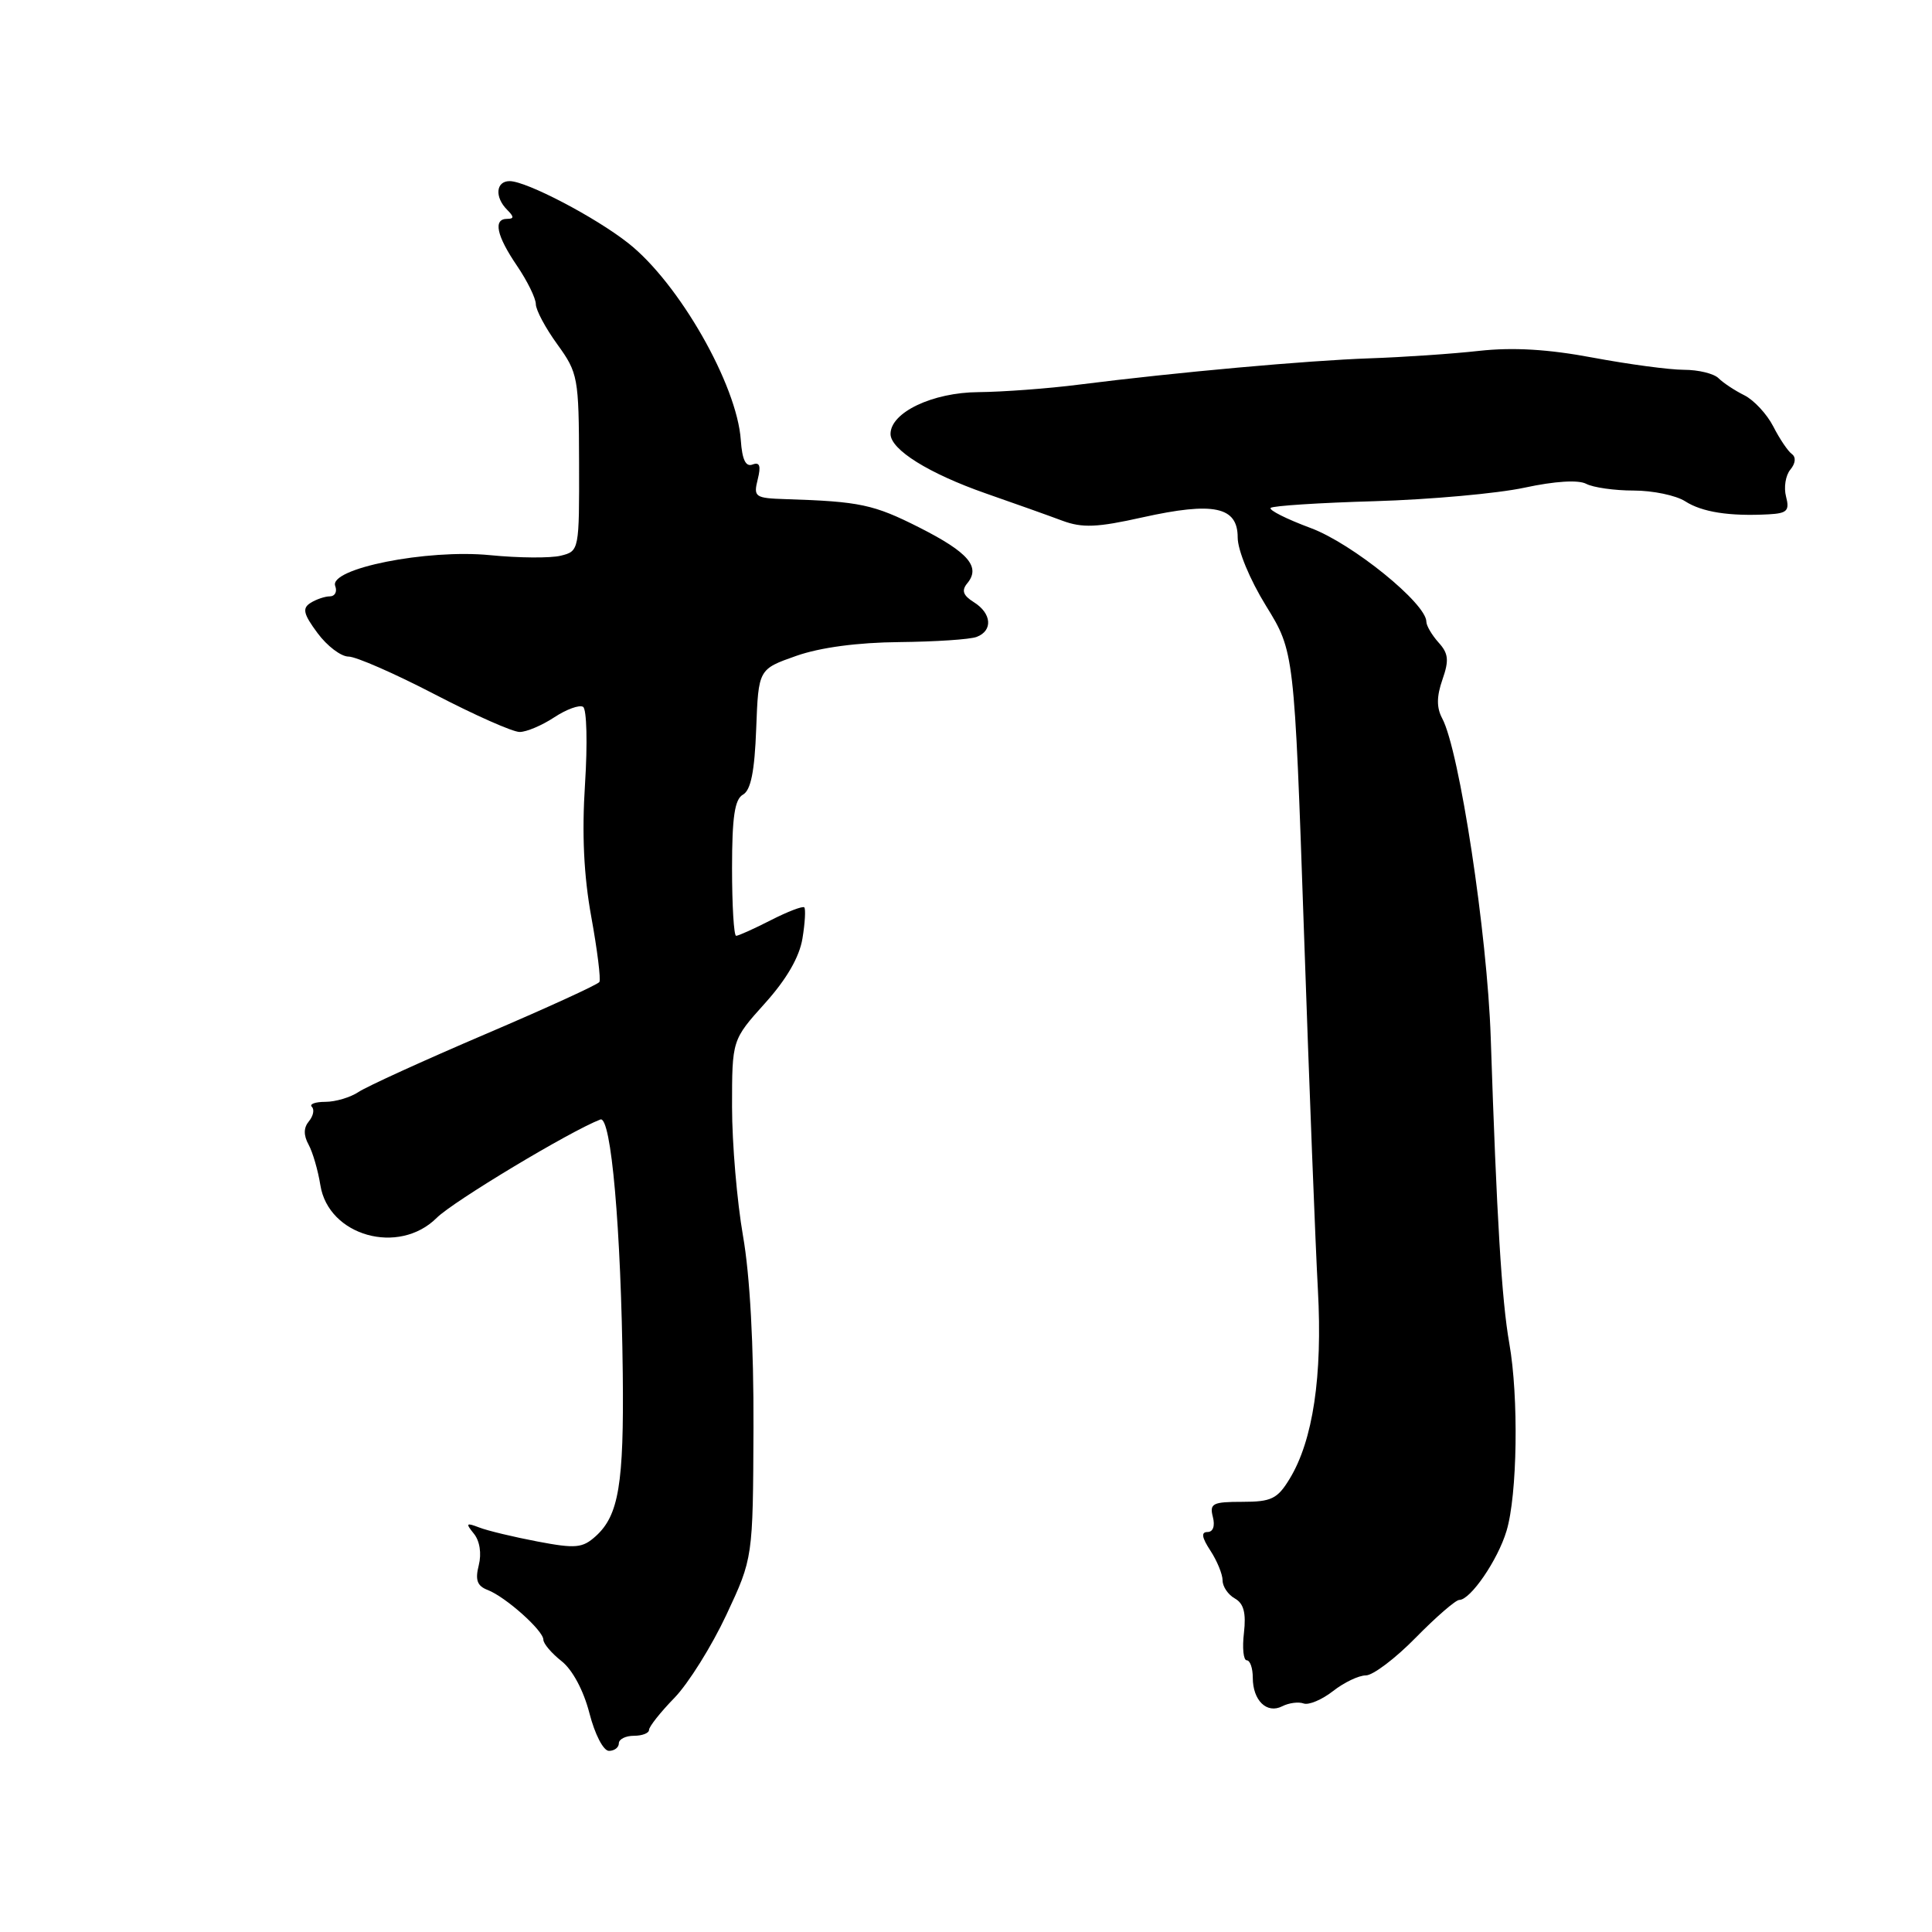 <?xml version="1.0" encoding="UTF-8" standalone="no"?>
<!DOCTYPE svg PUBLIC "-//W3C//DTD SVG 1.1//EN" "http://www.w3.org/Graphics/SVG/1.1/DTD/svg11.dtd" >
<svg xmlns="http://www.w3.org/2000/svg" xmlns:xlink="http://www.w3.org/1999/xlink" version="1.1" viewBox="0 0 256 256">
 <g >
 <path fill="currentColor"
d=" M 82.00 231.00 C 82.00 230.45 82.90 230.00 84.00 230.00 C 85.10 230.00 86.00 229.65 86.00 229.22 C 86.00 228.79 87.51 226.88 89.37 224.97 C 91.22 223.06 94.31 218.11 96.25 213.97 C 99.77 206.45 99.77 206.45 99.84 189.22 C 99.88 178.32 99.37 168.97 98.45 163.75 C 97.66 159.21 97.00 151.52 97.00 146.65 C 97.00 137.79 97.00 137.79 101.36 132.94 C 104.23 129.75 105.93 126.81 106.33 124.35 C 106.67 122.29 106.77 120.44 106.57 120.23 C 106.36 120.03 104.37 120.79 102.14 121.93 C 99.91 123.07 97.84 124.00 97.54 124.00 C 97.24 124.00 97.00 119.97 97.00 115.05 C 97.00 108.26 97.35 105.90 98.45 105.29 C 99.49 104.71 99.99 102.20 100.20 96.57 C 100.50 88.67 100.50 88.67 105.50 86.91 C 108.68 85.79 113.65 85.13 119.17 85.08 C 123.94 85.03 128.55 84.73 129.42 84.39 C 131.59 83.56 131.40 81.27 129.05 79.80 C 127.61 78.90 127.38 78.25 128.16 77.30 C 129.98 75.12 128.32 73.19 121.80 69.89 C 115.76 66.84 113.94 66.45 104.14 66.14 C 100.03 66.01 99.82 65.86 100.40 63.53 C 100.85 61.73 100.67 61.19 99.72 61.55 C 98.81 61.90 98.34 60.92 98.16 58.32 C 97.67 51.00 89.95 37.49 83.25 32.22 C 78.88 28.77 69.75 24.00 67.53 24.00 C 65.70 24.00 65.52 26.12 67.20 27.80 C 68.13 28.73 68.13 29.00 67.20 29.00 C 65.32 29.00 65.78 31.21 68.50 35.21 C 69.88 37.24 71.00 39.53 71.00 40.30 C 71.00 41.07 72.28 43.47 73.85 45.63 C 76.59 49.42 76.70 50.01 76.73 61.29 C 76.76 72.91 76.74 73.03 74.32 73.63 C 72.98 73.97 68.75 73.94 64.92 73.56 C 56.58 72.74 43.53 75.34 44.42 77.65 C 44.70 78.39 44.39 79.01 43.72 79.02 C 43.05 79.02 41.88 79.42 41.13 79.90 C 40.03 80.60 40.20 81.36 42.07 83.88 C 43.34 85.60 45.19 87.00 46.18 87.00 C 47.17 87.00 52.31 89.25 57.60 92.00 C 62.89 94.75 67.95 97.00 68.86 96.99 C 69.76 96.99 71.82 96.12 73.44 95.05 C 75.05 93.99 76.77 93.36 77.26 93.66 C 77.75 93.96 77.86 98.55 77.52 103.85 C 77.09 110.47 77.35 116.01 78.35 121.50 C 79.15 125.90 79.63 129.78 79.42 130.12 C 79.22 130.46 72.40 133.58 64.27 137.05 C 56.15 140.52 48.61 143.96 47.53 144.68 C 46.44 145.41 44.46 146.00 43.11 146.00 C 41.77 146.00 40.96 146.30 41.32 146.66 C 41.69 147.02 41.51 147.88 40.93 148.58 C 40.22 149.43 40.21 150.43 40.89 151.67 C 41.44 152.68 42.14 155.09 42.45 157.04 C 43.52 163.77 52.83 166.39 57.87 161.37 C 60.05 159.19 75.56 149.87 79.55 148.34 C 80.98 147.79 82.30 162.83 82.52 182.00 C 82.68 196.64 81.99 200.79 78.94 203.55 C 77.19 205.13 76.28 205.22 71.23 204.26 C 68.08 203.66 64.60 202.83 63.50 202.40 C 61.76 201.73 61.67 201.84 62.79 203.22 C 63.57 204.17 63.83 205.85 63.44 207.40 C 62.94 209.36 63.23 210.15 64.62 210.68 C 67.00 211.60 72.00 216.06 72.00 217.27 C 72.00 217.79 73.08 219.06 74.41 220.11 C 75.85 221.24 77.33 224.00 78.10 227.00 C 78.82 229.81 79.95 232.00 80.69 232.00 C 81.41 232.00 82.00 231.55 82.00 231.00 Z  M 172.74 225.72 C 173.42 225.96 175.17 225.22 176.63 224.08 C 178.08 222.94 180.04 222.00 180.98 222.00 C 181.92 222.00 184.90 219.75 187.59 217.00 C 190.29 214.25 192.89 212.00 193.36 212.00 C 194.84 212.00 198.46 206.73 199.62 202.86 C 201.06 198.12 201.25 185.12 199.99 178.00 C 198.98 172.29 198.32 161.35 197.53 137.50 C 197.07 123.71 193.38 99.45 191.10 95.19 C 190.34 93.77 190.35 92.29 191.13 90.05 C 192.03 87.48 191.93 86.58 190.61 85.13 C 189.73 84.14 189.00 82.91 189.00 82.38 C 189.00 79.97 179.18 72.01 173.68 69.97 C 170.48 68.78 168.09 67.58 168.37 67.30 C 168.64 67.02 174.86 66.62 182.18 66.41 C 189.51 66.19 198.43 65.39 202.00 64.62 C 206.04 63.75 209.14 63.56 210.18 64.11 C 211.11 64.60 213.94 65.00 216.47 65.00 C 219.00 65.00 222.07 65.64 223.29 66.42 C 225.53 67.86 229.14 68.43 234.37 68.15 C 236.80 68.02 237.15 67.67 236.66 65.80 C 236.34 64.59 236.60 62.98 237.23 62.23 C 237.92 61.40 238.00 60.58 237.44 60.17 C 236.92 59.80 235.81 58.16 234.97 56.51 C 234.13 54.87 232.40 53.01 231.14 52.38 C 229.87 51.75 228.33 50.73 227.72 50.12 C 227.10 49.50 225.04 49.00 223.13 49.00 C 221.22 49.00 215.80 48.27 211.08 47.39 C 205.13 46.27 200.50 46.00 196.00 46.49 C 192.43 46.89 185.90 47.33 181.50 47.48 C 173.19 47.77 155.96 49.32 143.00 50.96 C 138.88 51.49 132.87 51.93 129.65 51.96 C 123.56 52.00 118.00 54.65 118.00 57.50 C 118.00 59.58 123.07 62.74 130.65 65.39 C 134.42 66.70 138.96 68.32 140.75 68.99 C 143.41 69.98 145.37 69.90 151.40 68.55 C 160.82 66.46 164.00 67.13 164.00 71.21 C 164.00 72.92 165.61 76.80 167.75 80.27 C 171.50 86.35 171.50 86.35 172.78 123.42 C 173.48 143.82 174.31 165.19 174.63 170.93 C 175.25 182.34 173.98 190.86 170.89 195.94 C 169.27 198.61 168.47 199.00 164.61 199.00 C 160.68 199.00 160.25 199.22 160.71 201.00 C 161.02 202.20 160.74 203.00 160.00 203.00 C 159.13 203.00 159.24 203.72 160.38 205.46 C 161.27 206.82 162.00 208.60 162.00 209.42 C 162.00 210.23 162.73 211.31 163.63 211.81 C 164.80 212.47 165.13 213.72 164.83 216.36 C 164.59 218.36 164.76 220.00 165.20 220.00 C 165.64 220.00 166.00 221.03 166.00 222.30 C 166.00 225.32 167.86 227.13 169.90 226.09 C 170.78 225.64 172.06 225.47 172.74 225.72 Z "/>
</g>
</svg>